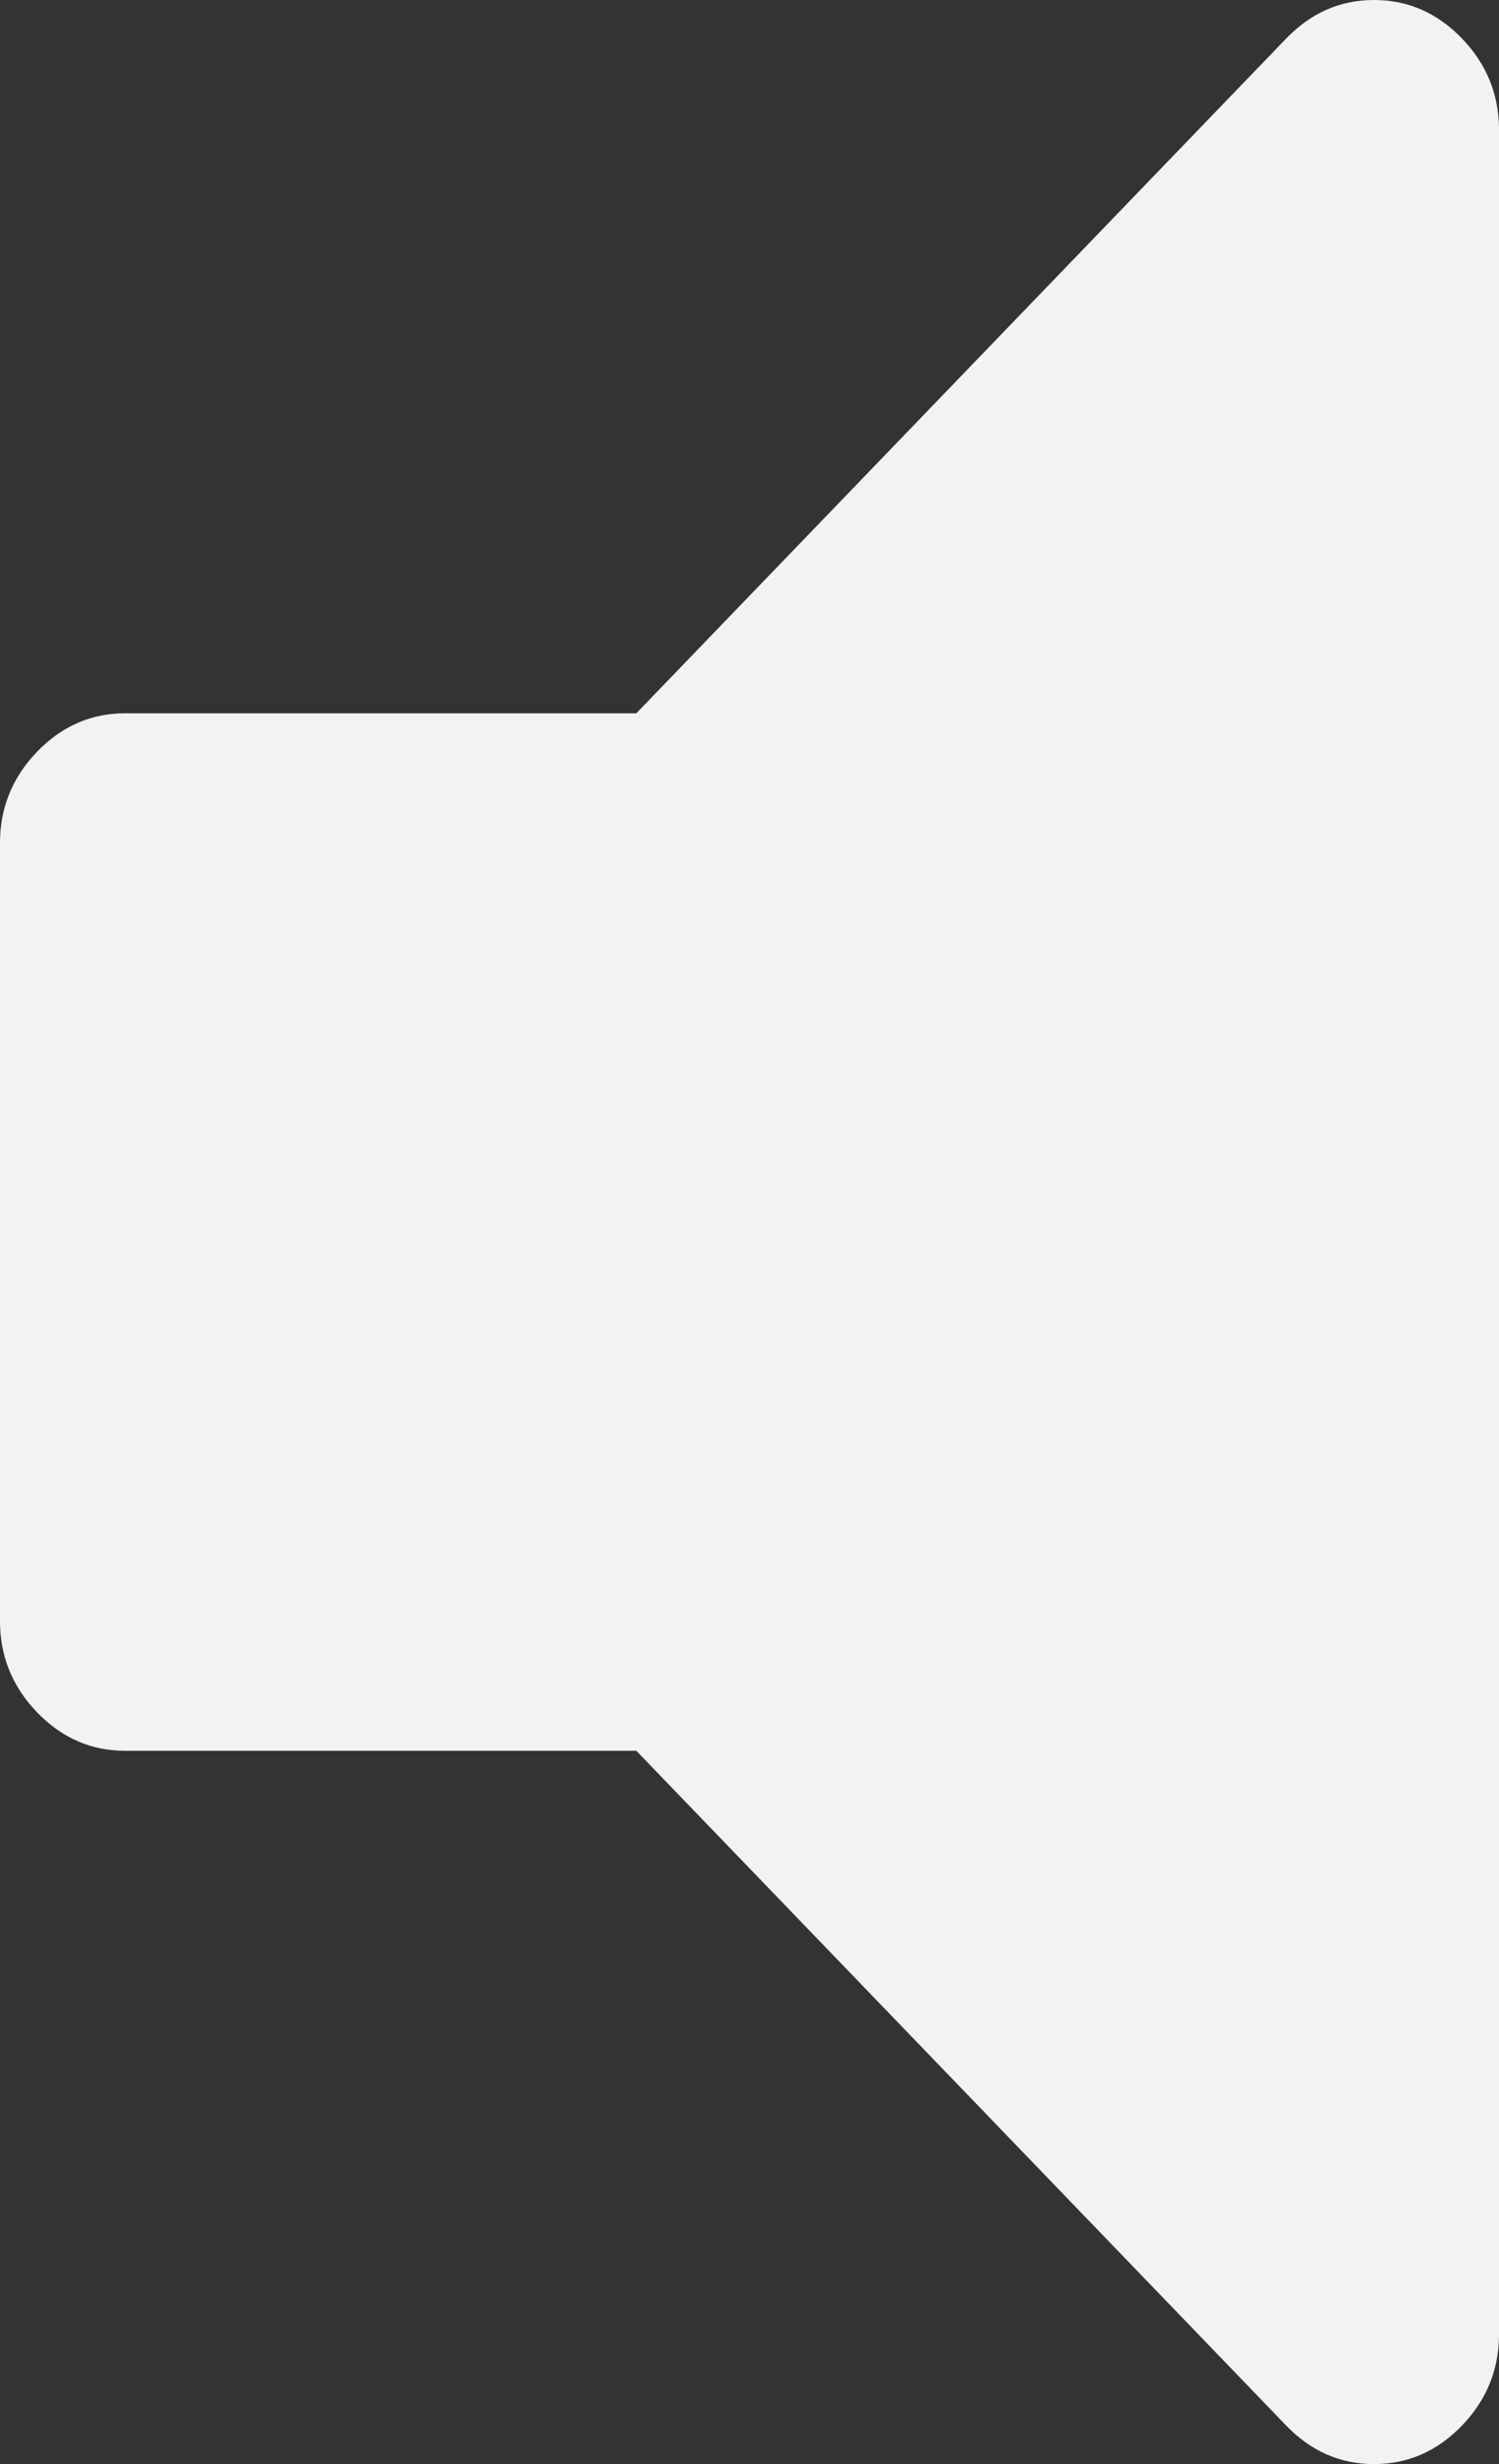﻿<?xml version="1.0" encoding="utf-8"?>
<svg version="1.1" xmlns:xlink="http://www.w3.org/1999/xlink" width="14px" height="23px" xmlns="http://www.w3.org/2000/svg">
  <rect width="100%" height="100%" fill="#333333" stroke="none"/>
  <g transform="matrix(1 0 0 1 -722 -344 )">
    <path d="M 13.654 0.359  C 13.885 0.599  14 0.883  14 1.211  L 14 21.789  C 14 22.117  13.885 22.401  13.654 22.641  C 13.423 22.88  13.149 23  12.833 23  C 12.517 23  12.244 22.88  12.013 22.641  L 5.943 16.342  L 1.167 16.342  C 0.851 16.342  0.577 16.222  0.346 15.983  C 0.115 15.743  0 15.459  0 15.132  L 0 7.868  C 0 7.541  0.115 7.257  0.346 7.017  C 0.577 6.778  0.851 6.658  1.167 6.658  L 5.943 6.658  L 12.013 0.359  C 12.244 0.12  12.517 0  12.833 0  C 13.149 0  13.423 0.12  13.654 0.359  Z " fill-rule="nonzero" fill="#f2f2f2" stroke="none" transform="matrix(1 0 0 1 722 344 )" />
  </g>
</svg>